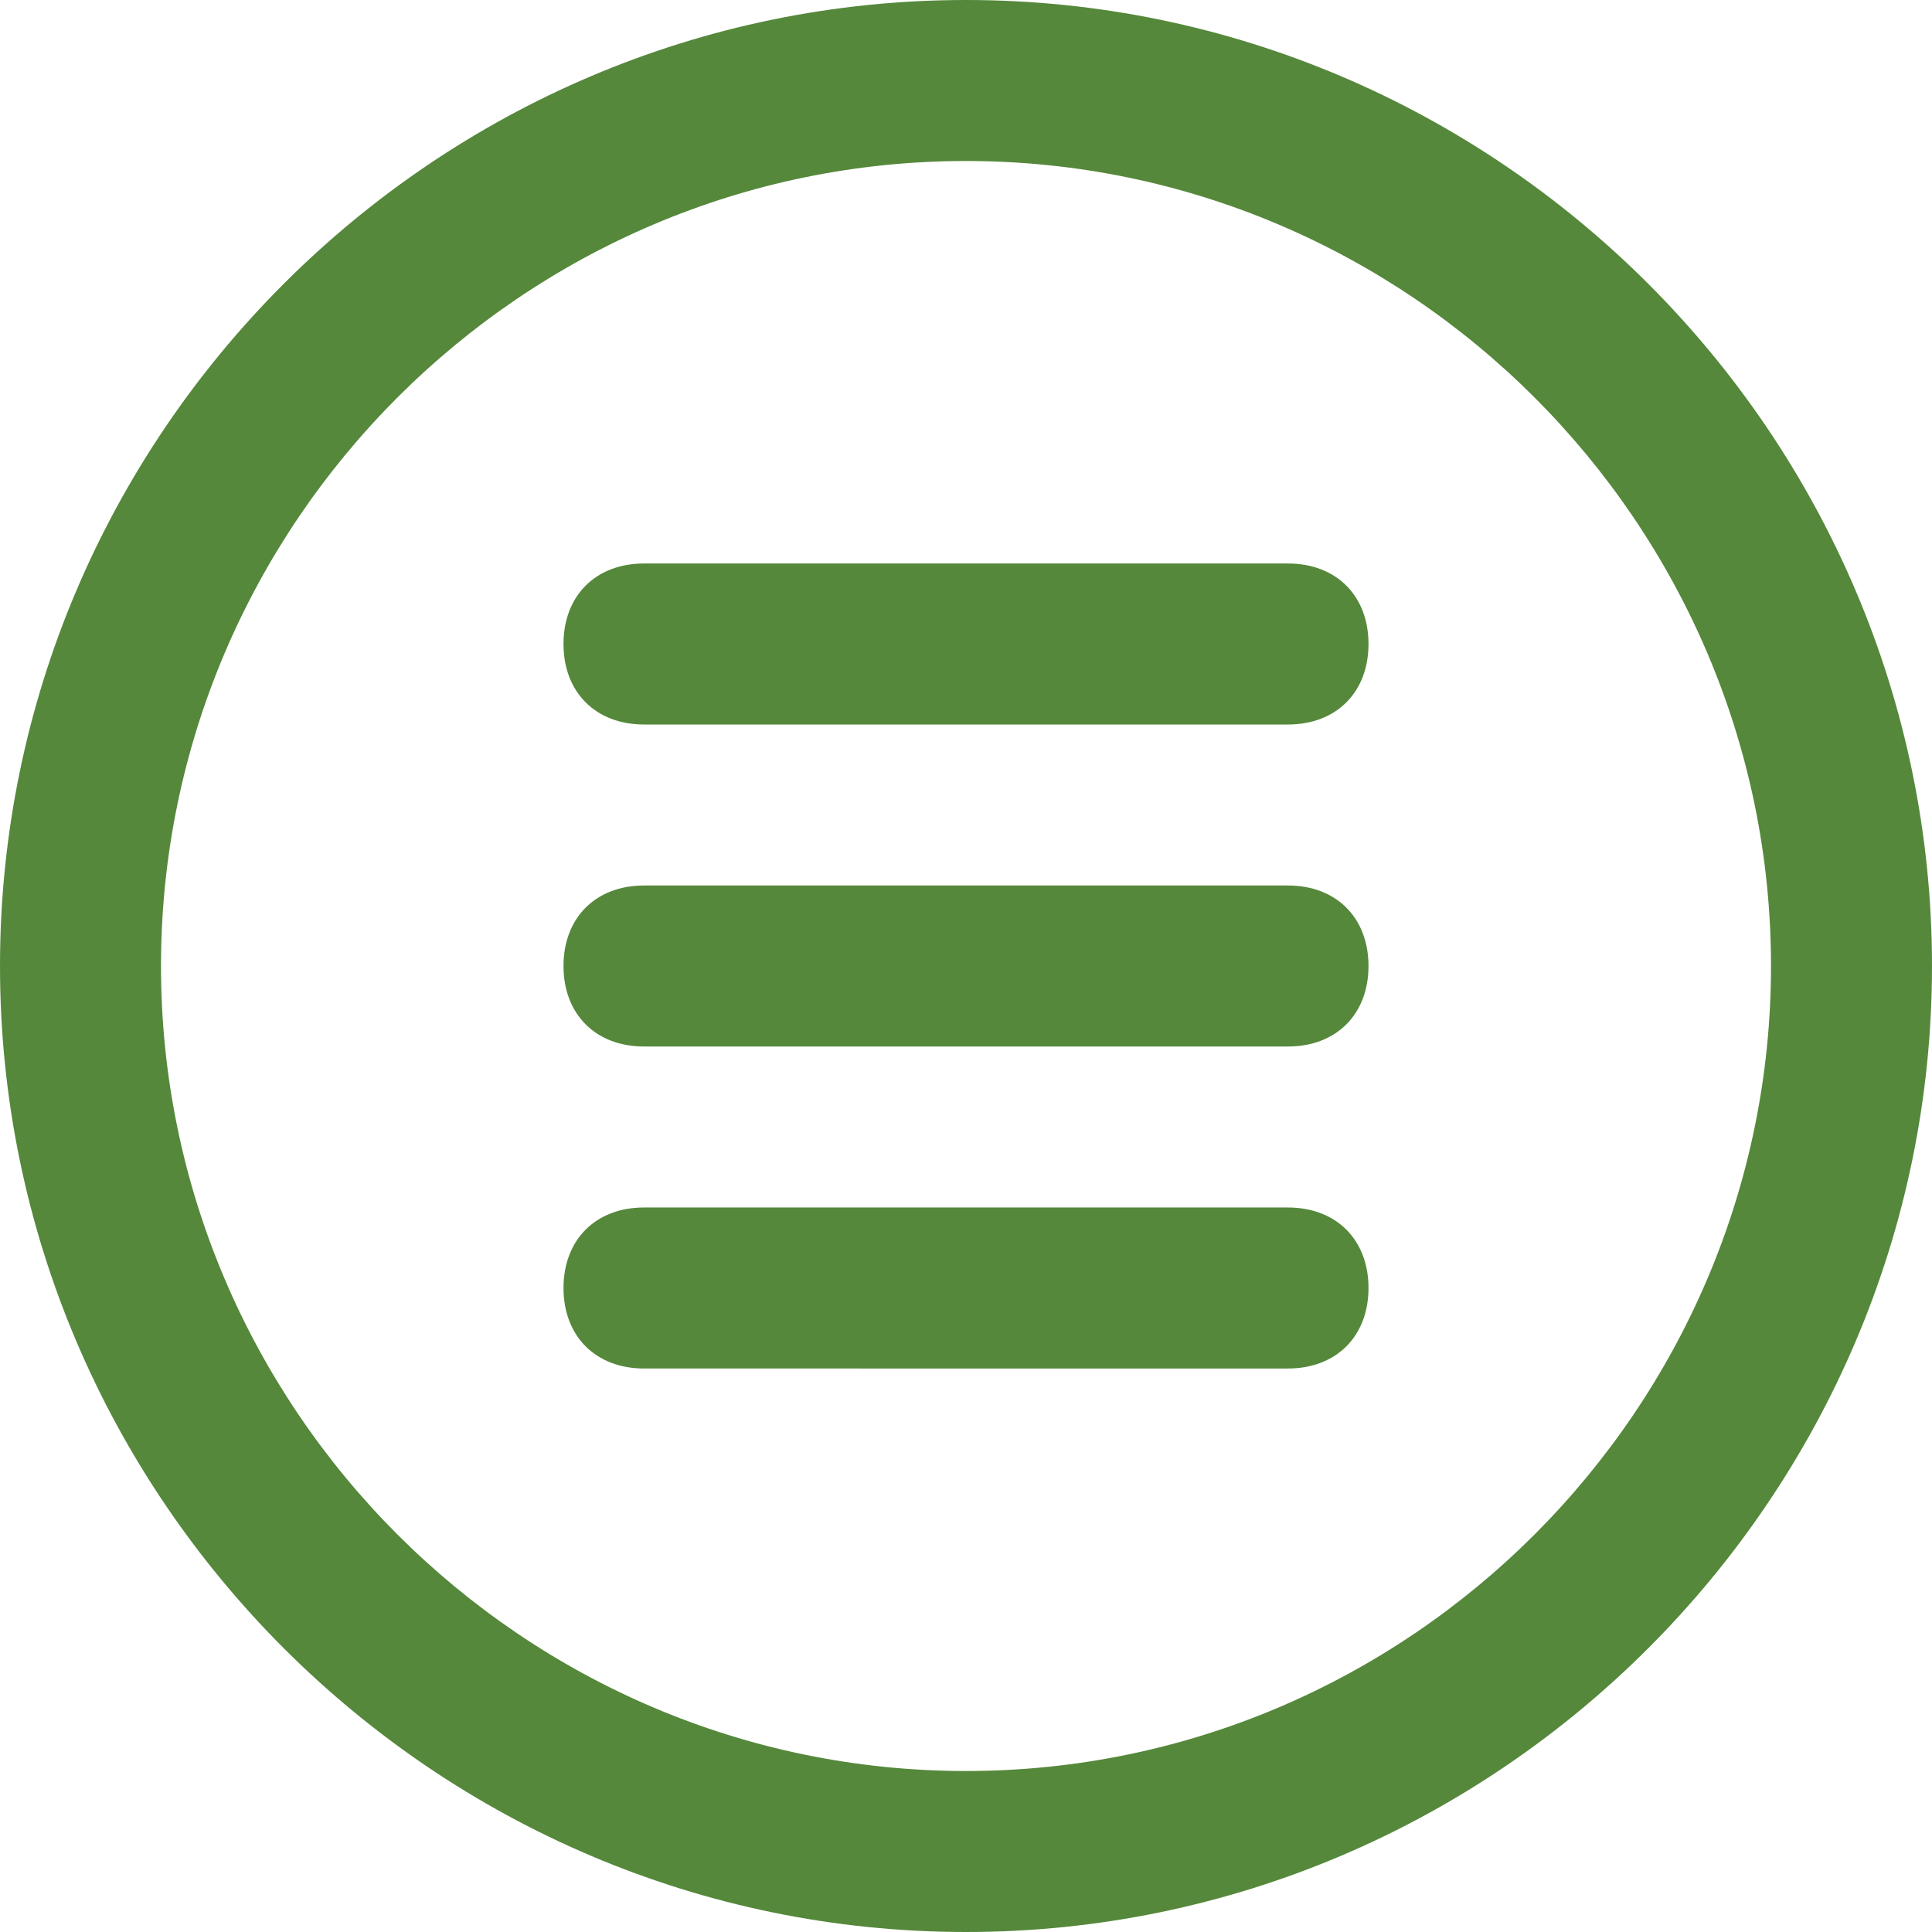 <svg xmlns="http://www.w3.org/2000/svg" viewBox="0 0 24 24" id="Menu">
  <path d="M12 24C5.4 24 0 18.6 0 12S5.4 0 12 0s12 5.4 12 12-5.4 12-12 12zm0-22C6.5 2 2 6.5 2 12s4.5 10 10 10 10-4.5 10-10S17.5 2 12 2z" fill="#55883b" class="color000000 svgShape"></path>
  <path d="M16 9H8c-.6 0-1-.4-1-1s.4-1 1-1h8c.6 0 1 .4 1 1s-.4 1-1 1zm0 4H8c-.6 0-1-.4-1-1s.4-1 1-1h8c.6 0 1 .4 1 1s-.4 1-1 1zm0 4H8c-.6 0-1-.4-1-1s.4-1 1-1h8c.6 0 1 .4 1 1s-.4 1-1 1z" fill="#55883b" class="color000000 svgShape"></path>
</svg>
